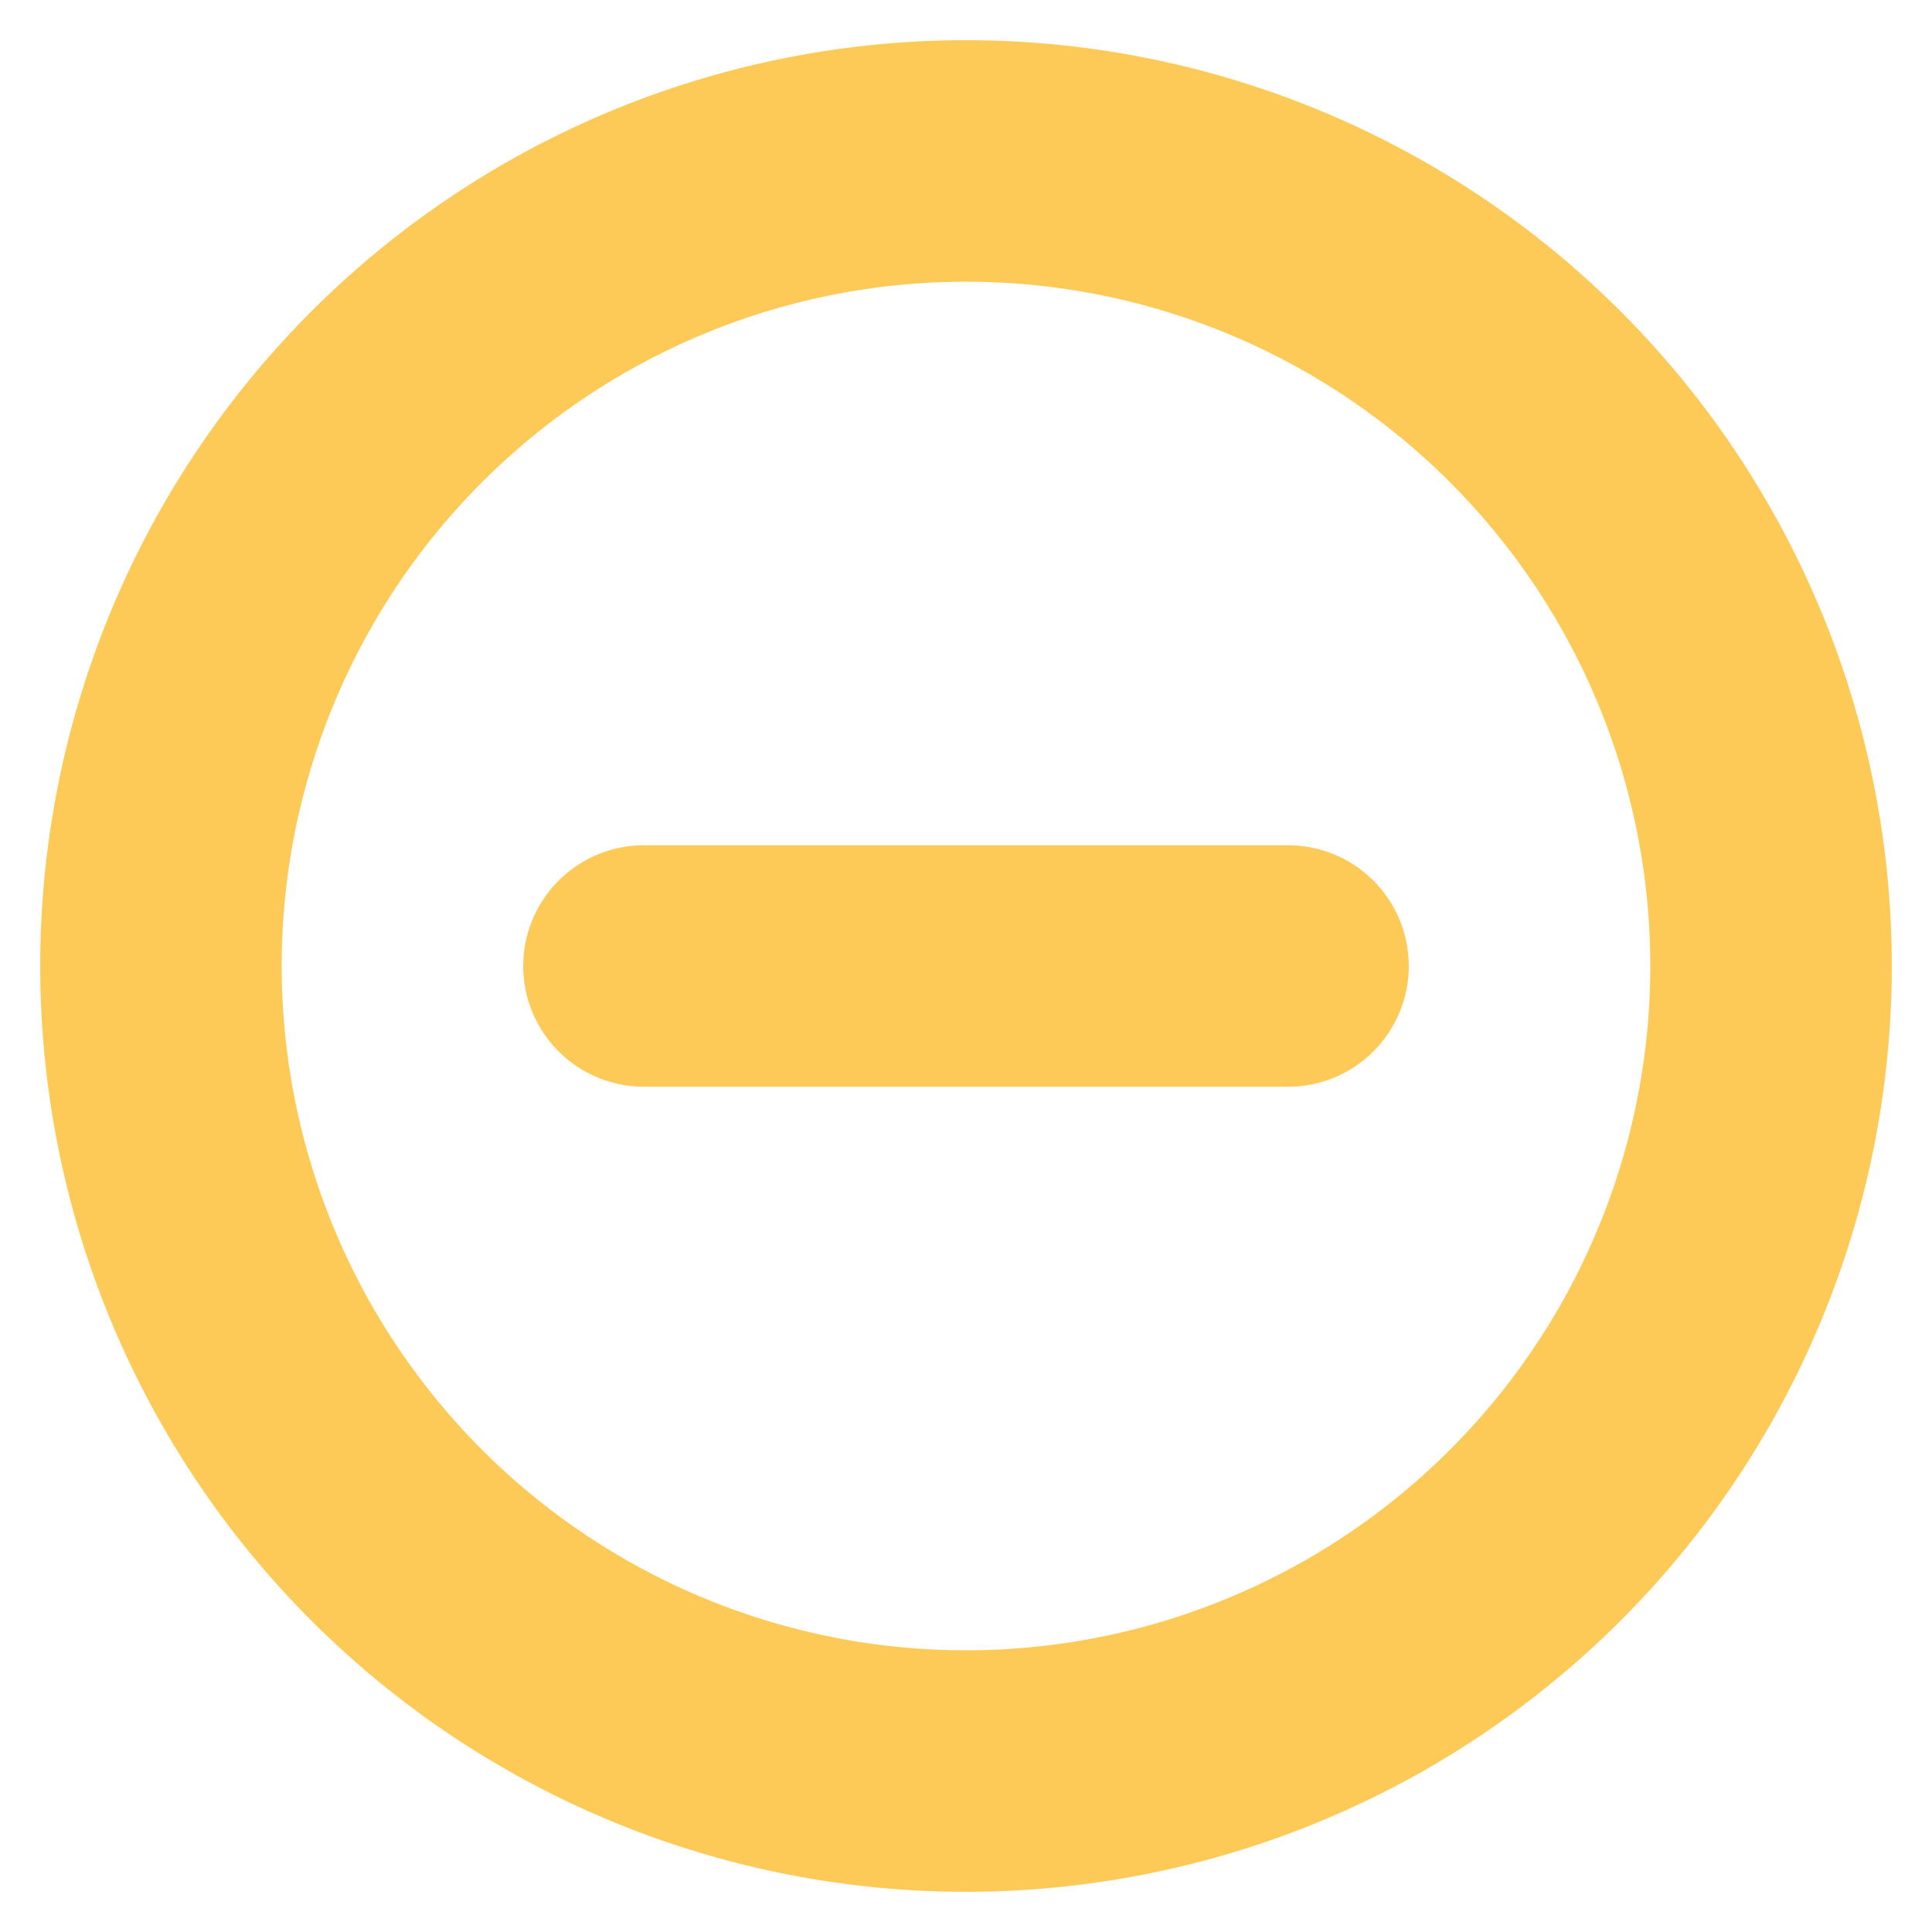 <svg xmlns="http://www.w3.org/2000/svg" width="16" height="16" fill="none"><path stroke="#FECA57" stroke-linecap="round" stroke-width="2" d="M10.667 8H5.333"/><path stroke="#FECA57" stroke-width="2" d="M8 14.667A6.667 6.667 0 1 0 8 1.333a6.667 6.667 0 0 0 0 13.334Z"/></svg>